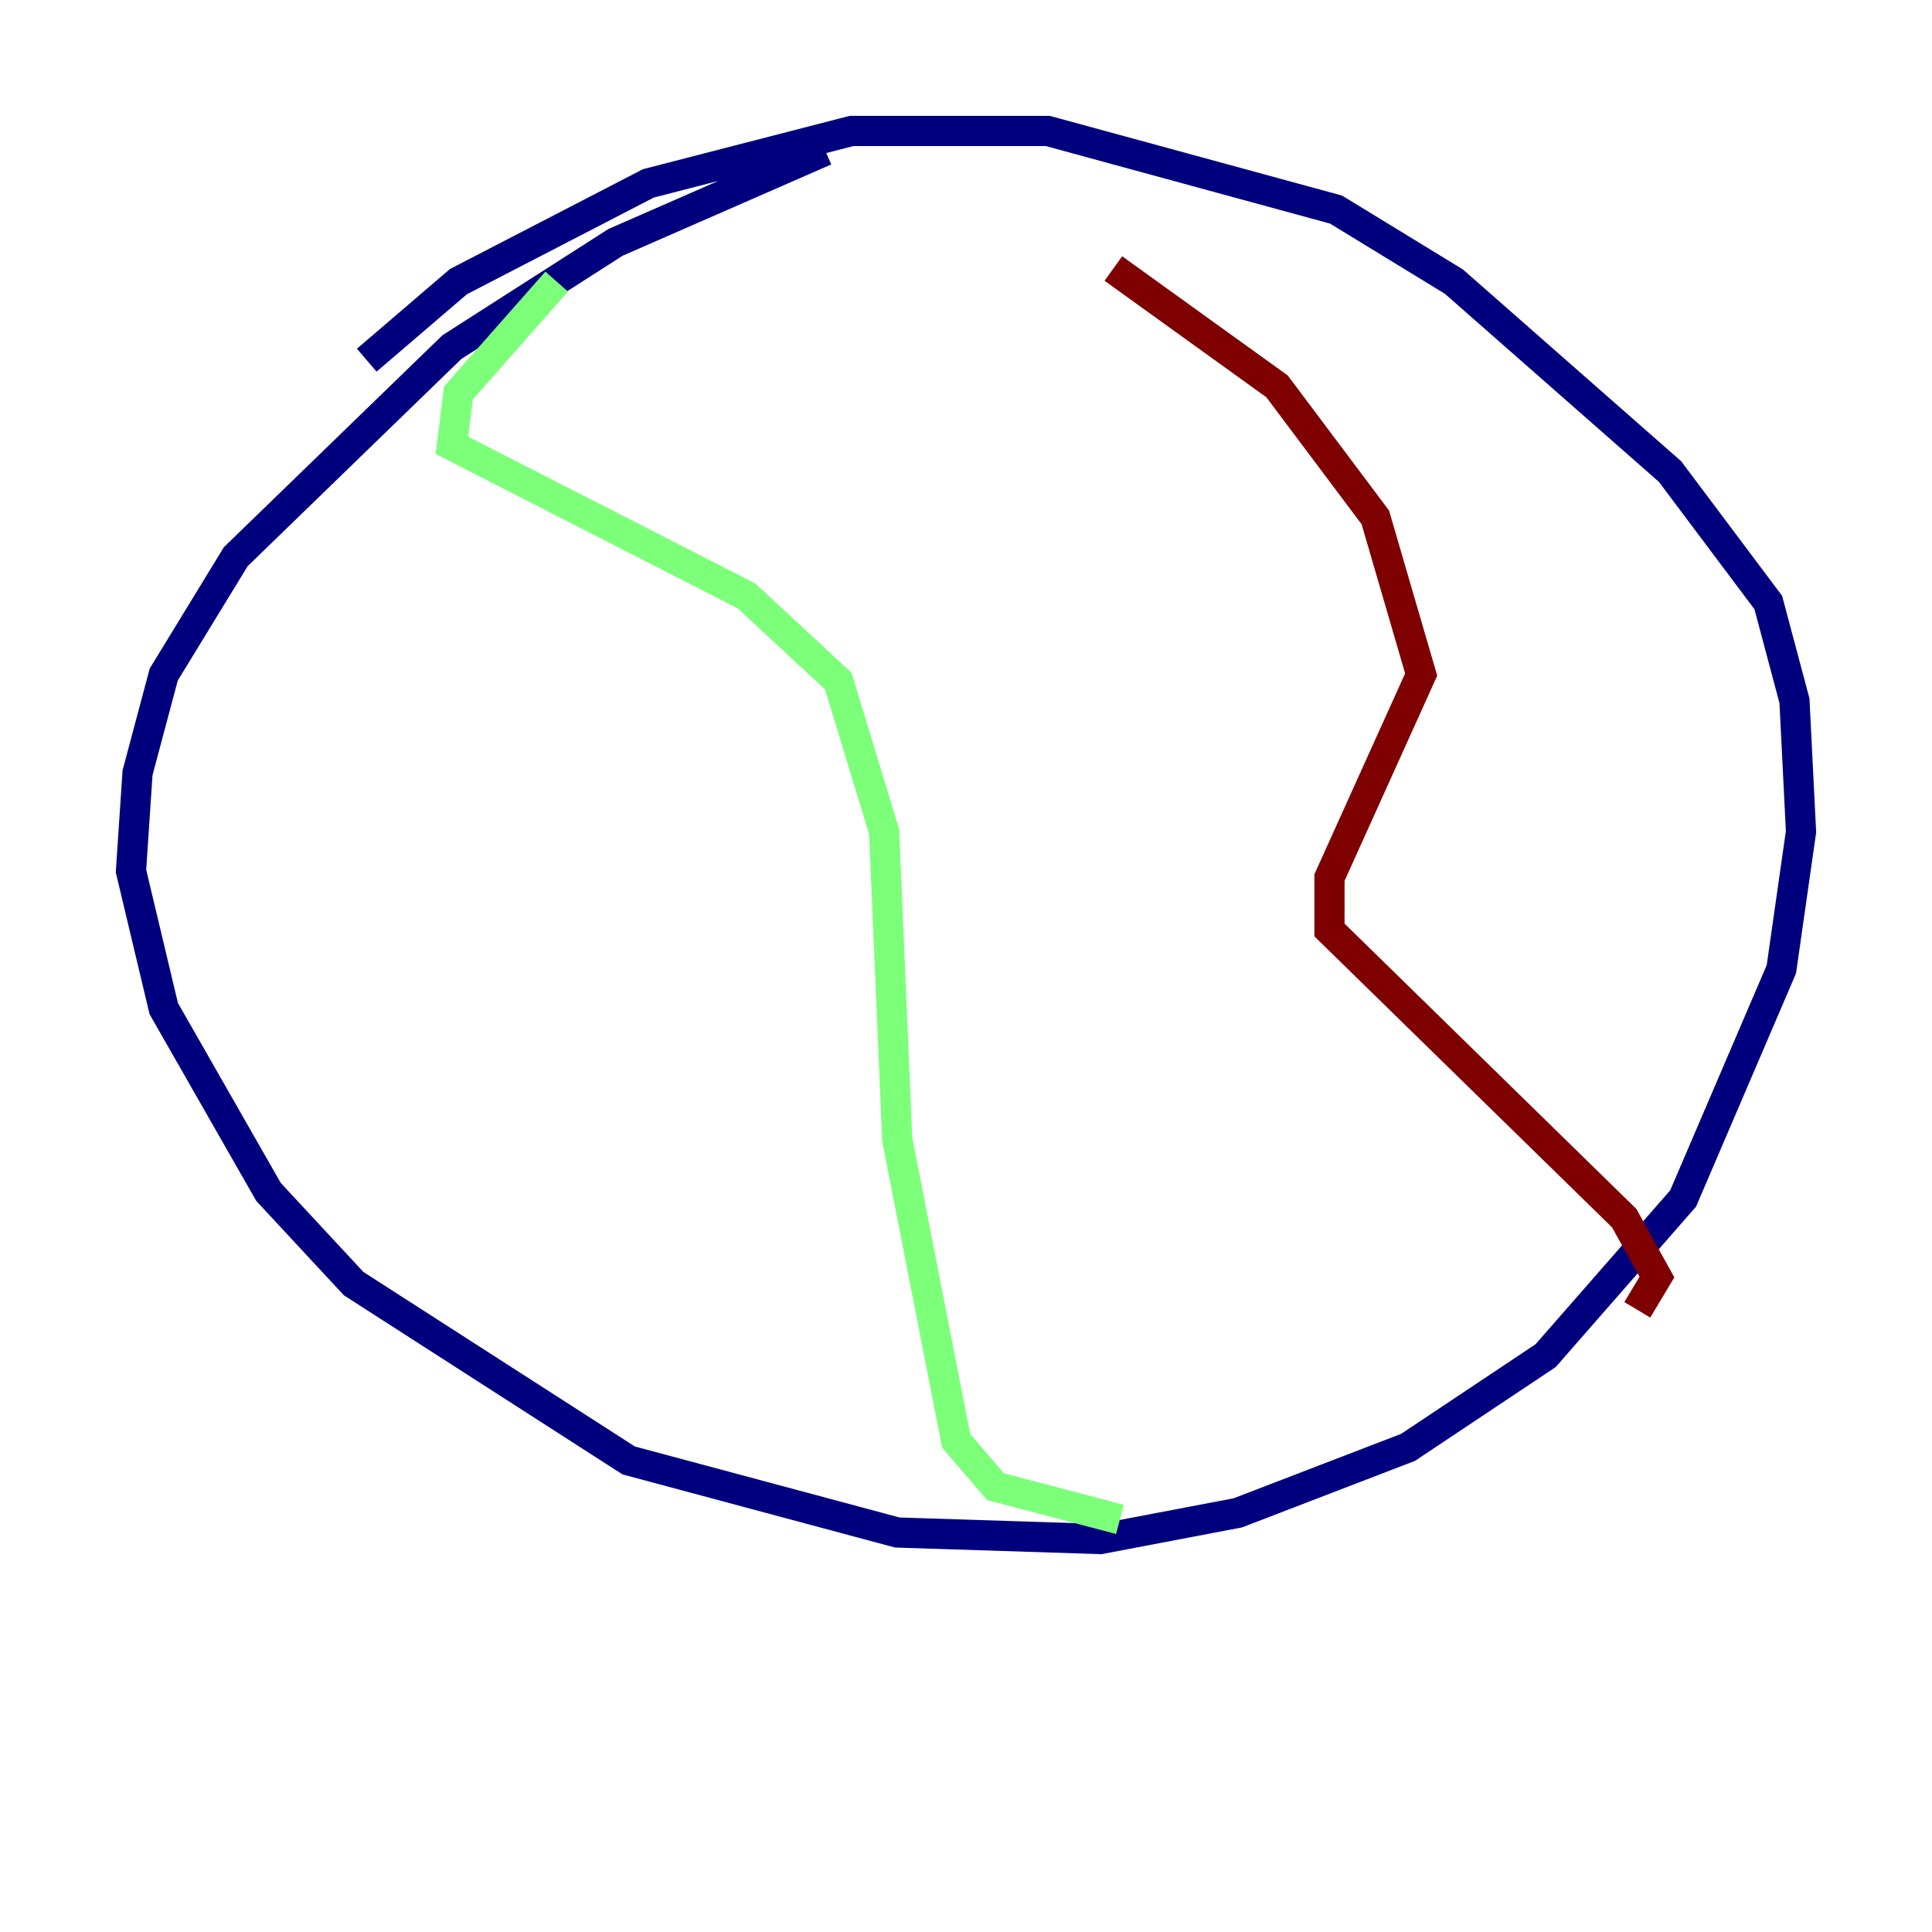 <?xml version="1.0" encoding="utf-8" ?>
<svg baseProfile="tiny" height="128" version="1.2" viewBox="0,0,128,128" width="128" xmlns="http://www.w3.org/2000/svg" xmlns:ev="http://www.w3.org/2001/xml-events" xmlns:xlink="http://www.w3.org/1999/xlink"><defs /><polyline fill="none" points="54.671,9.98 40.786,16.054 29.939,22.997 15.62,36.881 10.848,44.691 9.112,51.2 8.678,57.709 10.848,66.82 17.79,78.969 23.43,85.044 41.654,96.759 59.444,101.532 72.895,101.966 82.007,100.231 93.288,95.891 102.4,89.817 111.512,79.403 118.02,64.217 119.322,55.105 118.888,46.427 117.153,39.919 110.644,31.241 96.325,18.658 88.515,13.885 69.424,8.678 56.407,8.678 42.956,12.149 30.373,18.658 24.298,23.864" stroke="#00007f" stroke-width="2" /><polyline fill="none" points="36.881,18.658 30.373,26.034 29.939,29.505 49.464,39.485 55.539,45.125 58.576,55.105 59.444,75.498 63.349,95.458 65.953,98.495 74.197,100.664" stroke="#7cff79" stroke-width="2" /><polyline fill="none" points="108.475,86.78 109.776,84.61 107.607,80.705 88.081,61.614 88.081,58.142 94.156,44.691 91.119,34.278 84.61,25.6 73.763,17.79" stroke="#7f0000" stroke-width="2" /></svg>